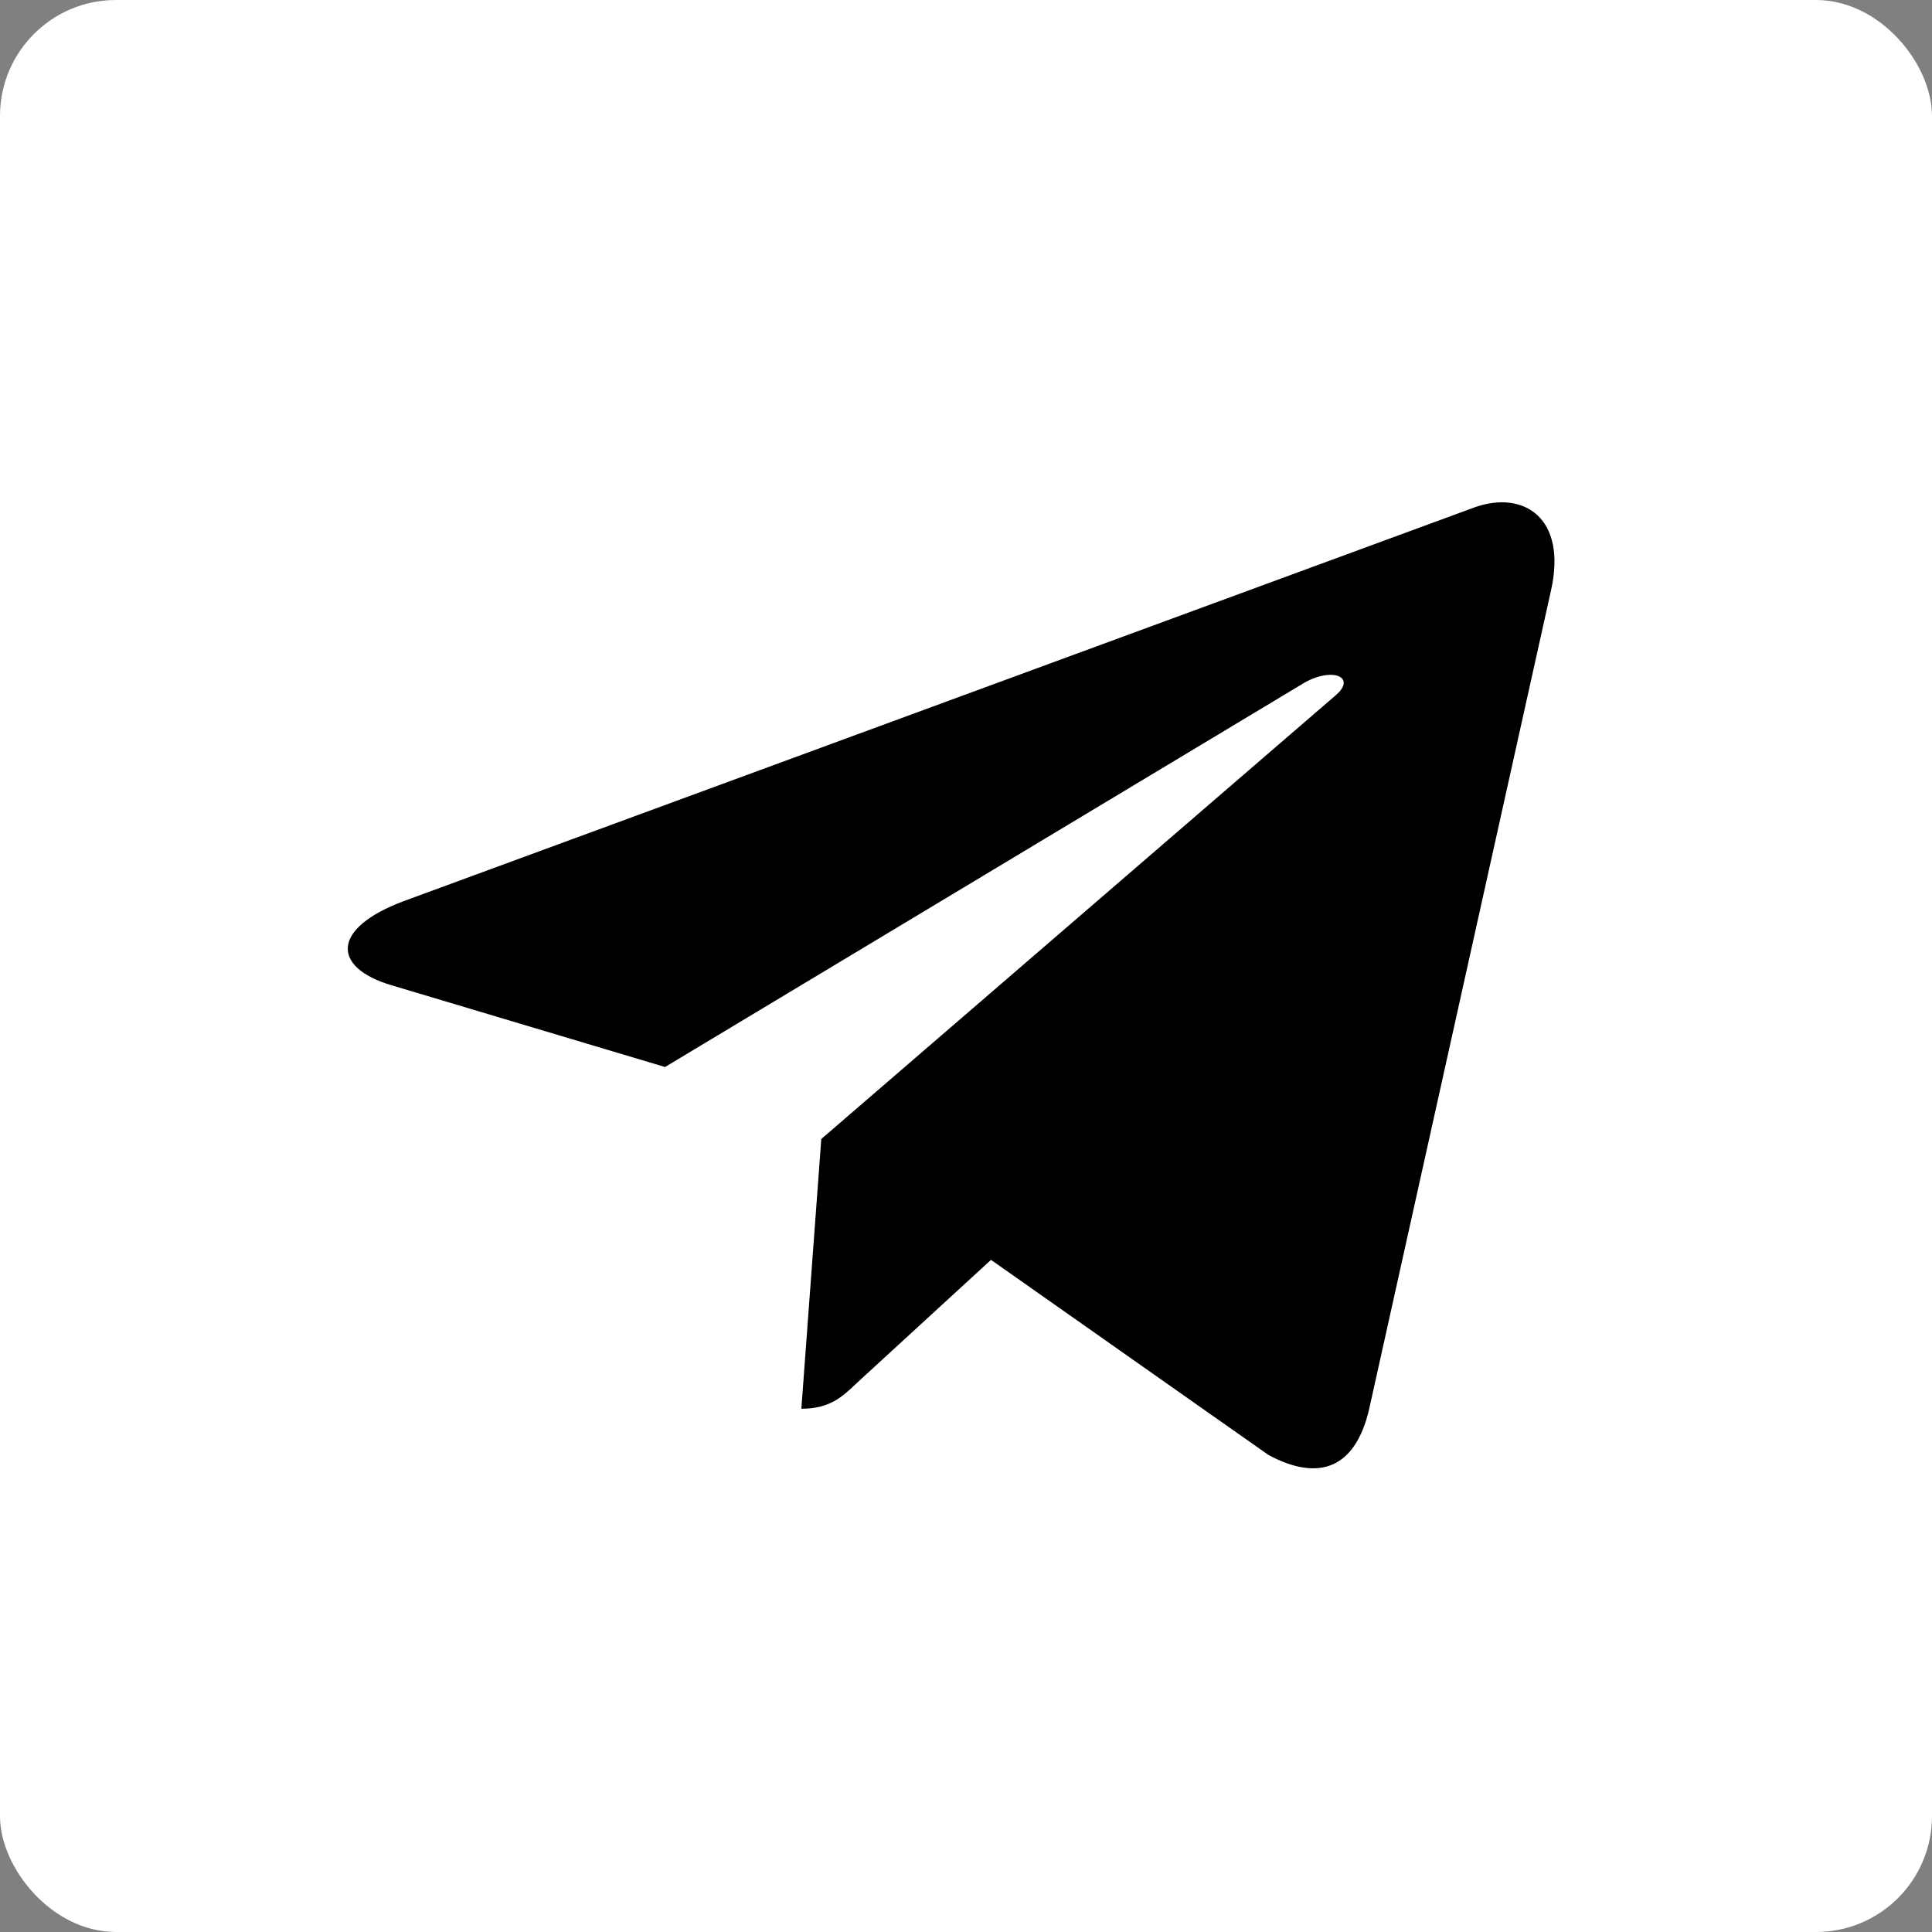 <svg width="50" height="50" viewBox="0 0 50 50" fill="none" xmlns="http://www.w3.org/2000/svg">
<rect x="0" y="0" width="50" height="50" fill="#808080" stroke="none"/>
<rect width="50" height="50" rx="3" fill="white"/>
<path d="M40.141 15.276L35.428 36.491C35.072 37.988 34.145 38.361 32.828 37.655L25.647 32.605L22.182 35.785C21.799 36.151 21.478 36.458 20.739 36.458L21.255 29.477L34.563 17.998C35.142 17.505 34.438 17.232 33.664 17.725L17.211 27.614L10.128 25.497C8.588 25.038 8.56 24.027 10.449 23.321L38.154 13.133C39.437 12.674 40.559 13.406 40.141 15.276Z" fill="black"/>
</svg>
